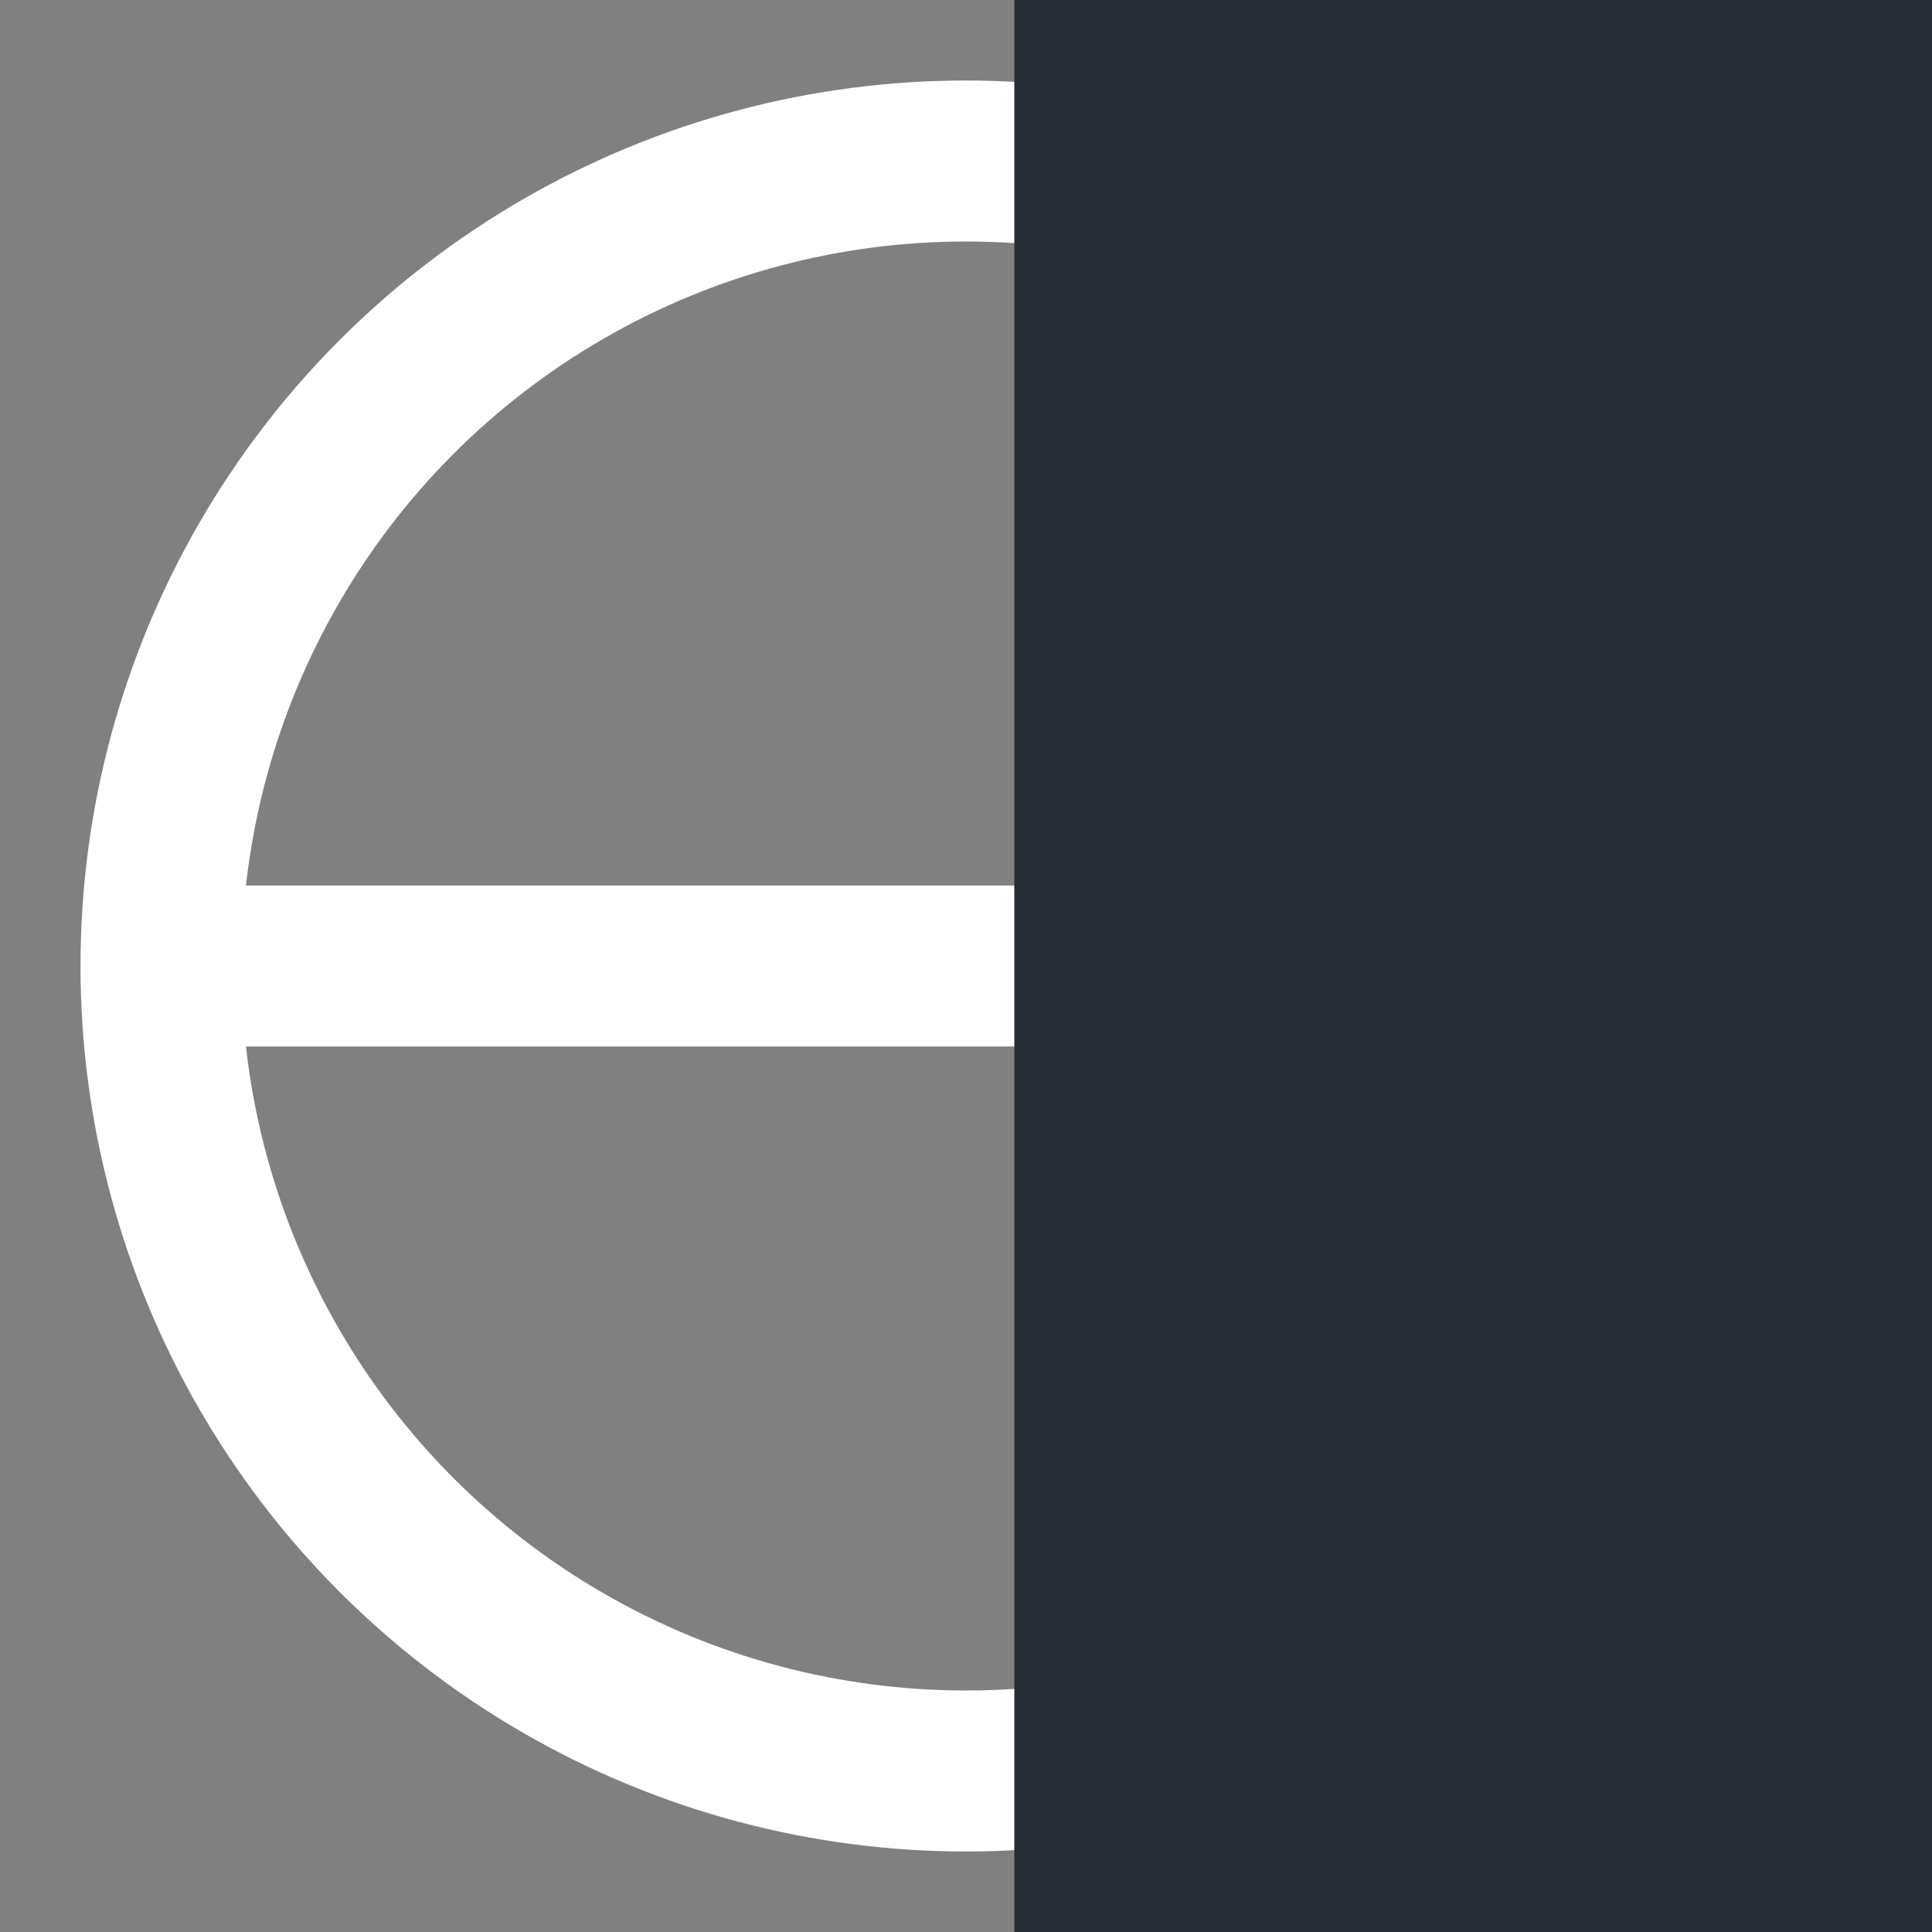 <svg xmlns="http://www.w3.org/2000/svg" viewBox="0 0 600 600" width="100" height="100">
  <rect x="0" y="0" width="600" height="600" fill="#808080" stroke="none"/>
  <g fill="#61DAFB">
  <circle 
  cx="300" 
  cy="300"
  r="250"
  stroke="white" 
  stroke-width="50" 
  fill="none"
  />
  <line
    x1="50"
    y1="300"
    x2="550"
    y2="300"
    stroke="white"
    stroke-width="50"
  />
  <rect x="315" y="0" width="285" height="600" fill="#282c34"/>
  </g> 
</svg>